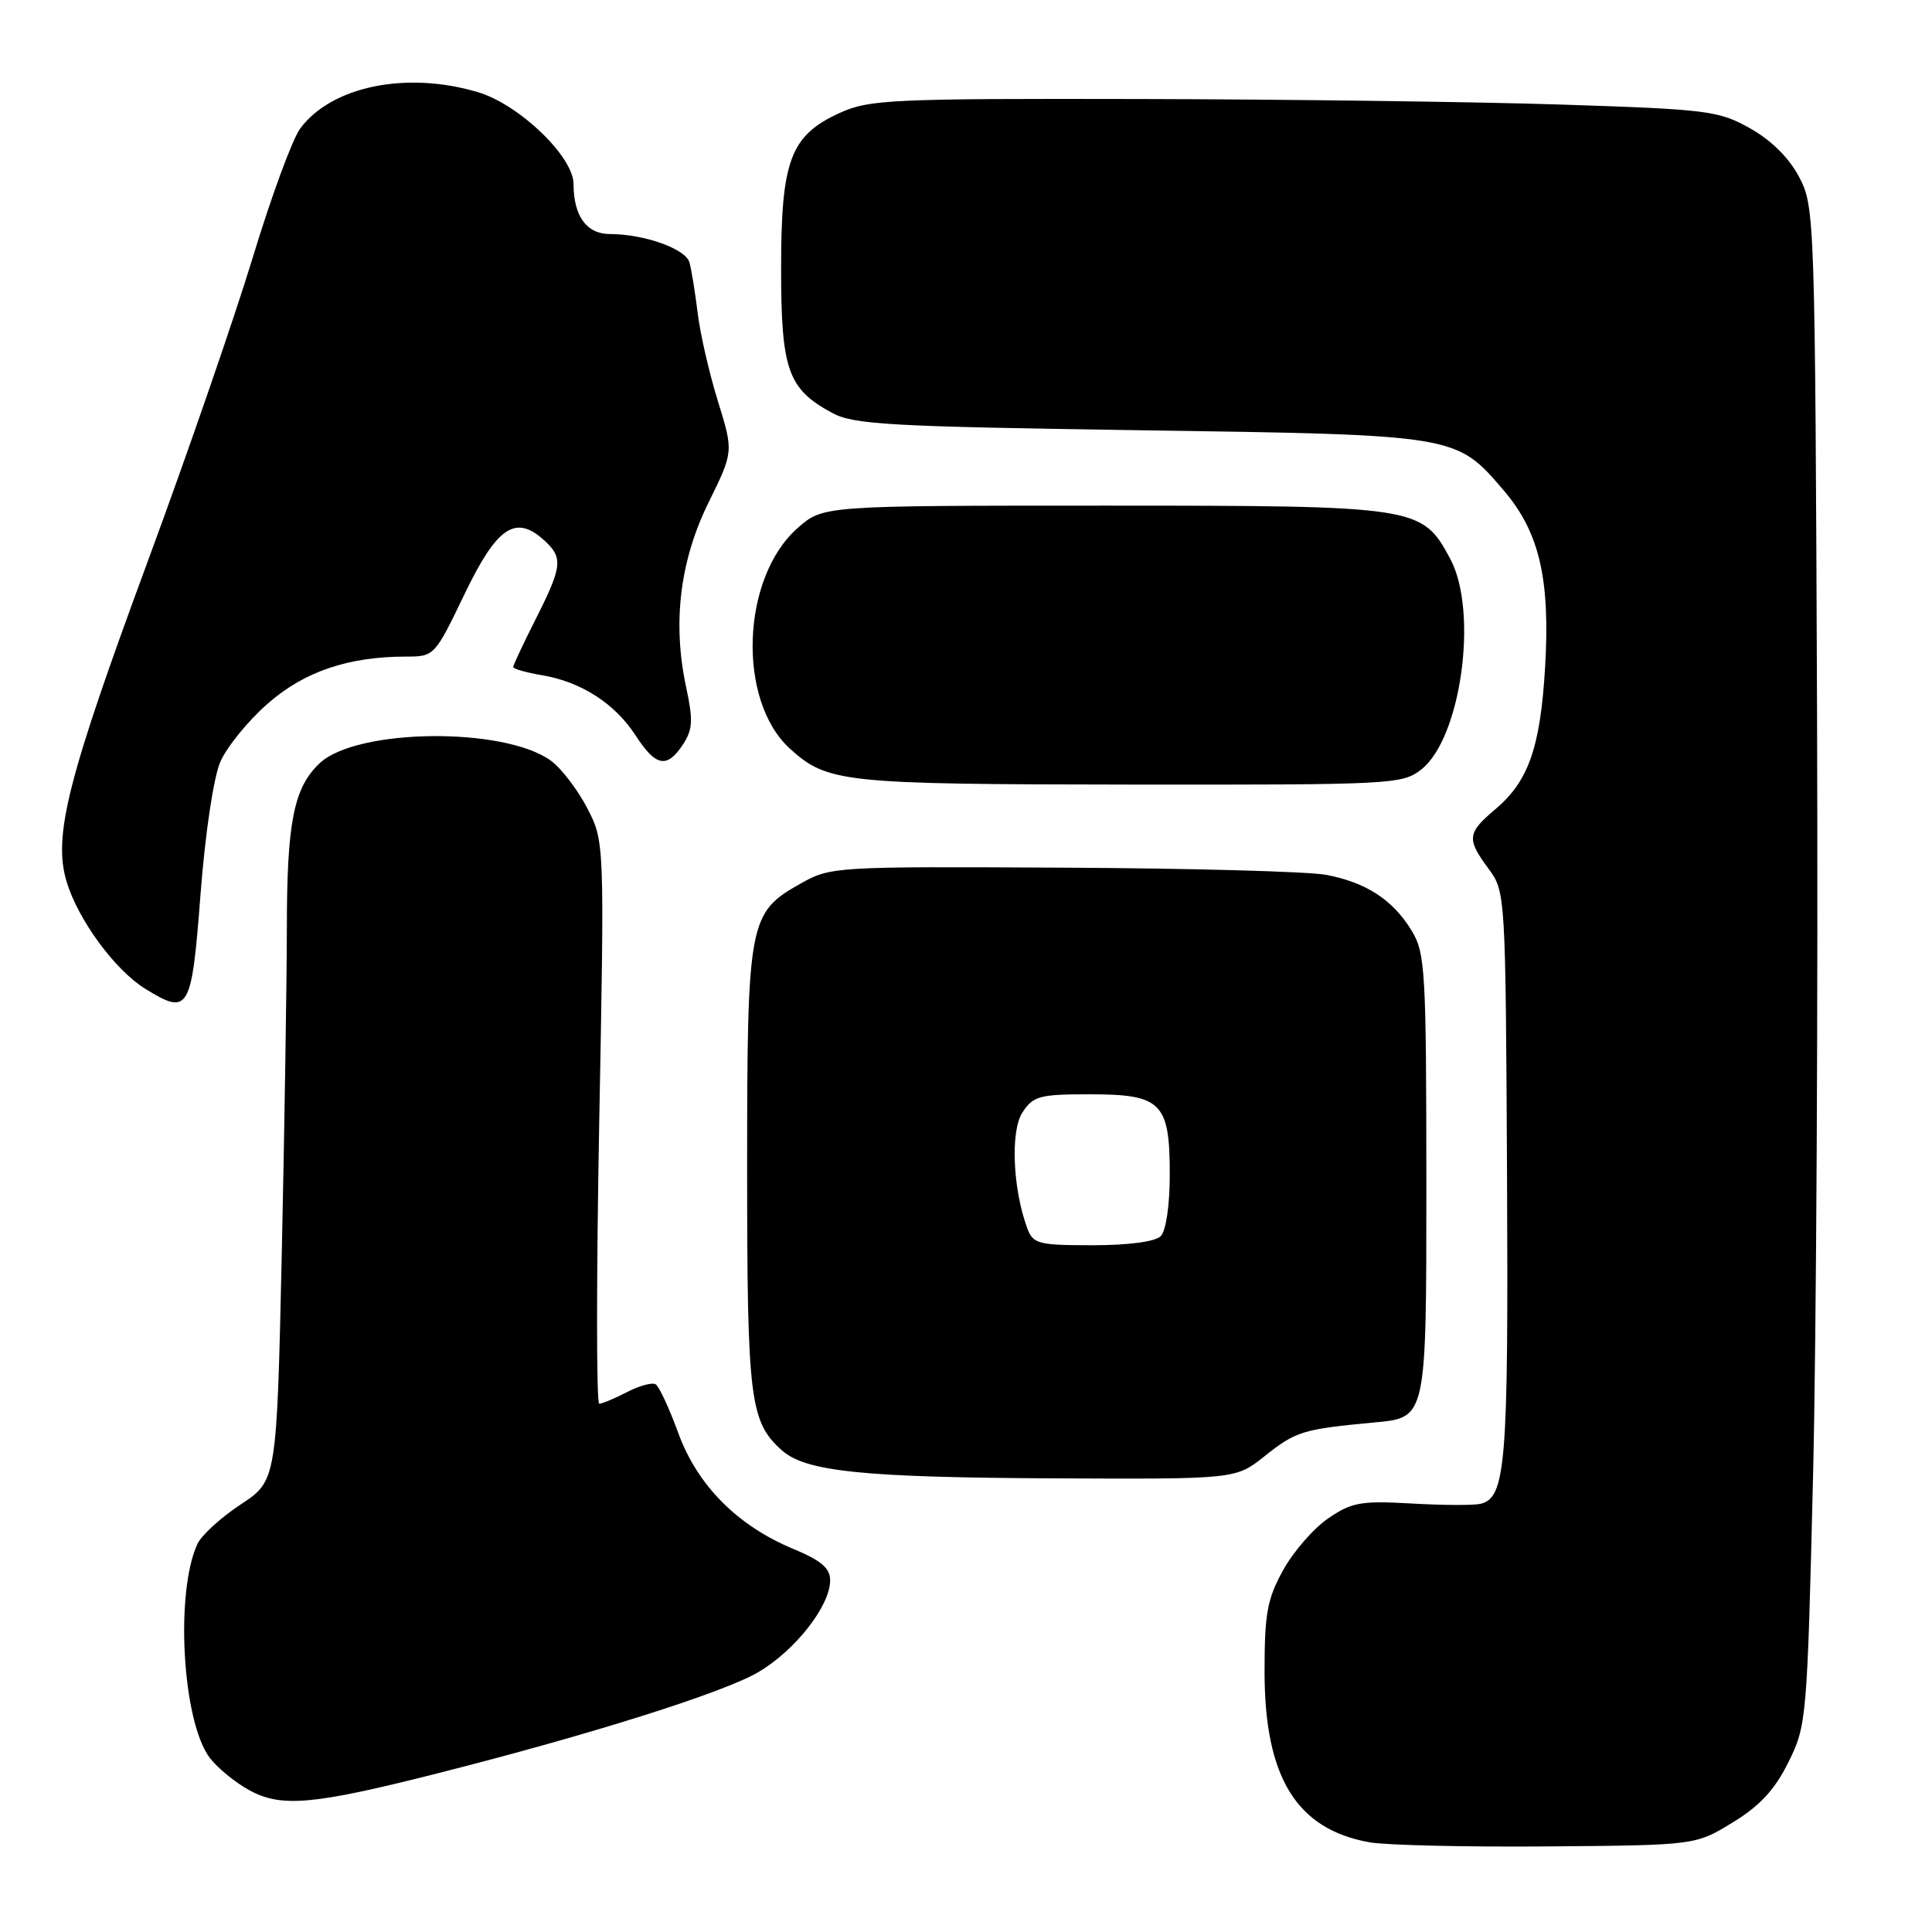 <?xml version="1.0" encoding="UTF-8" standalone="no"?>
<!DOCTYPE svg PUBLIC "-//W3C//DTD SVG 1.1//EN" "http://www.w3.org/Graphics/SVG/1.1/DTD/svg11.dtd" >
<svg xmlns="http://www.w3.org/2000/svg" xmlns:xlink="http://www.w3.org/1999/xlink" version="1.1" viewBox="0 0 256 256">
 <g >
 <path fill="currentColor"
d=" M 229.58 241.49 C 233.19 239.29 235.16 237.16 236.97 233.51 C 239.39 228.64 239.46 227.82 240.24 195.51 C 240.68 177.36 240.91 132.12 240.77 95.00 C 240.51 28.81 240.46 27.42 238.42 23.50 C 237.08 20.94 234.74 18.61 231.92 17.02 C 227.75 14.67 226.33 14.49 207.00 13.86 C 195.72 13.49 170.53 13.16 151.00 13.12 C 118.17 13.05 115.19 13.19 111.32 14.94 C 104.74 17.93 103.50 21.20 103.50 35.54 C 103.50 49.01 104.39 51.54 110.26 54.71 C 113.12 56.26 117.84 56.52 151.00 57.01 C 193.12 57.62 192.92 57.59 199.23 64.96 C 203.98 70.50 205.43 76.71 204.73 88.47 C 204.10 99.06 202.52 103.54 198.14 107.23 C 194.40 110.38 194.31 111.15 197.25 115.13 C 199.48 118.15 199.50 118.49 199.69 155.84 C 199.88 194.12 199.52 198.49 196.15 199.27 C 195.24 199.48 191.12 199.46 187.00 199.22 C 180.33 198.84 179.11 199.06 176.00 201.19 C 174.07 202.50 171.39 205.58 170.03 208.04 C 167.91 211.86 167.56 213.80 167.56 221.50 C 167.56 235.53 171.80 242.40 181.50 244.12 C 183.70 244.50 194.31 244.75 205.08 244.66 C 224.66 244.50 224.66 244.50 229.58 241.49 Z  M 58.00 234.97 C 78.25 229.84 95.81 224.30 100.46 221.58 C 105.37 218.70 110.00 212.79 110.00 209.40 C 110.00 207.79 108.80 206.77 105.12 205.24 C 97.70 202.16 92.41 196.82 89.87 189.87 C 88.68 186.61 87.34 183.71 86.88 183.43 C 86.43 183.15 84.72 183.61 83.08 184.46 C 81.44 185.31 79.79 186.00 79.40 186.00 C 79.02 186.00 79.02 169.24 79.40 148.75 C 80.10 111.50 80.10 111.50 77.80 107.06 C 76.53 104.62 74.37 101.80 72.99 100.79 C 66.81 96.30 47.28 96.51 42.37 101.12 C 38.92 104.36 38.01 108.94 38.01 123.09 C 38.00 130.01 37.70 149.29 37.34 165.94 C 36.67 196.20 36.67 196.20 31.89 199.35 C 29.26 201.08 26.68 203.44 26.15 204.60 C 23.19 211.04 24.16 228.06 27.77 232.89 C 28.75 234.21 31.12 236.16 33.03 237.21 C 37.26 239.53 41.48 239.16 58.00 234.97 Z  M 167.53 192.98 C 171.74 189.63 172.56 189.38 182.25 188.47 C 189.00 187.84 189.00 187.84 189.00 157.17 C 188.99 128.53 188.86 126.29 187.04 123.30 C 184.56 119.23 181.02 116.92 175.71 115.92 C 173.39 115.48 157.69 115.05 140.81 114.97 C 110.64 114.81 110.05 114.84 106.10 117.07 C 99.20 120.94 99.00 121.99 99.00 154.93 C 99.00 185.50 99.36 188.40 103.62 192.19 C 106.77 194.99 114.37 195.77 139.61 195.89 C 163.72 196.00 163.72 196.00 167.53 192.98 Z  M 26.57 118.49 C 27.19 110.42 28.30 103.00 29.19 100.96 C 30.03 99.01 32.84 95.55 35.42 93.28 C 40.29 88.99 46.13 87.00 53.84 87.00 C 57.54 87.00 57.62 86.91 61.54 78.75 C 65.83 69.82 68.29 68.14 72.08 71.57 C 74.64 73.89 74.52 75.02 71.00 82.00 C 69.35 85.27 68.00 88.14 68.00 88.38 C 68.00 88.63 69.73 89.12 71.83 89.47 C 77.02 90.35 81.47 93.22 84.22 97.45 C 86.90 101.59 88.38 101.87 90.50 98.64 C 91.79 96.67 91.86 95.43 90.91 91.02 C 89.09 82.52 90.09 74.29 93.89 66.58 C 97.20 59.85 97.20 59.85 95.13 53.17 C 93.99 49.50 92.78 44.25 92.45 41.50 C 92.11 38.75 91.62 35.73 91.36 34.78 C 90.86 32.97 85.38 31.02 80.79 31.01 C 77.72 31.00 76.00 28.62 76.00 24.39 C 76.00 20.77 68.82 13.86 63.35 12.22 C 53.87 9.38 43.89 11.43 39.76 17.06 C 38.73 18.47 35.92 26.12 33.51 34.06 C 31.10 42.00 24.83 60.17 19.56 74.43 C 8.93 103.22 7.02 110.77 8.82 116.81 C 10.35 121.89 15.25 128.57 19.28 131.04 C 25.03 134.58 25.39 133.97 26.57 118.49 Z  M 188.34 101.95 C 193.61 97.80 195.91 81.04 192.17 74.06 C 188.43 67.08 187.94 67.00 146.30 67.00 C 109.07 67.00 109.07 67.00 105.71 69.95 C 98.21 76.53 97.64 92.84 104.68 99.21 C 109.65 103.71 111.62 103.92 149.62 103.96 C 184.57 104.00 185.81 103.93 188.34 101.95 Z  M 136.12 162.75 C 134.19 157.54 133.87 149.85 135.48 147.40 C 136.90 145.23 137.74 145.00 144.37 145.00 C 153.92 145.00 155.00 146.08 155.00 155.63 C 155.00 159.72 154.50 163.10 153.80 163.80 C 153.07 164.53 149.53 165.00 144.78 165.00 C 137.57 165.00 136.88 164.82 136.12 162.75 Z "/>
</g>
</svg>